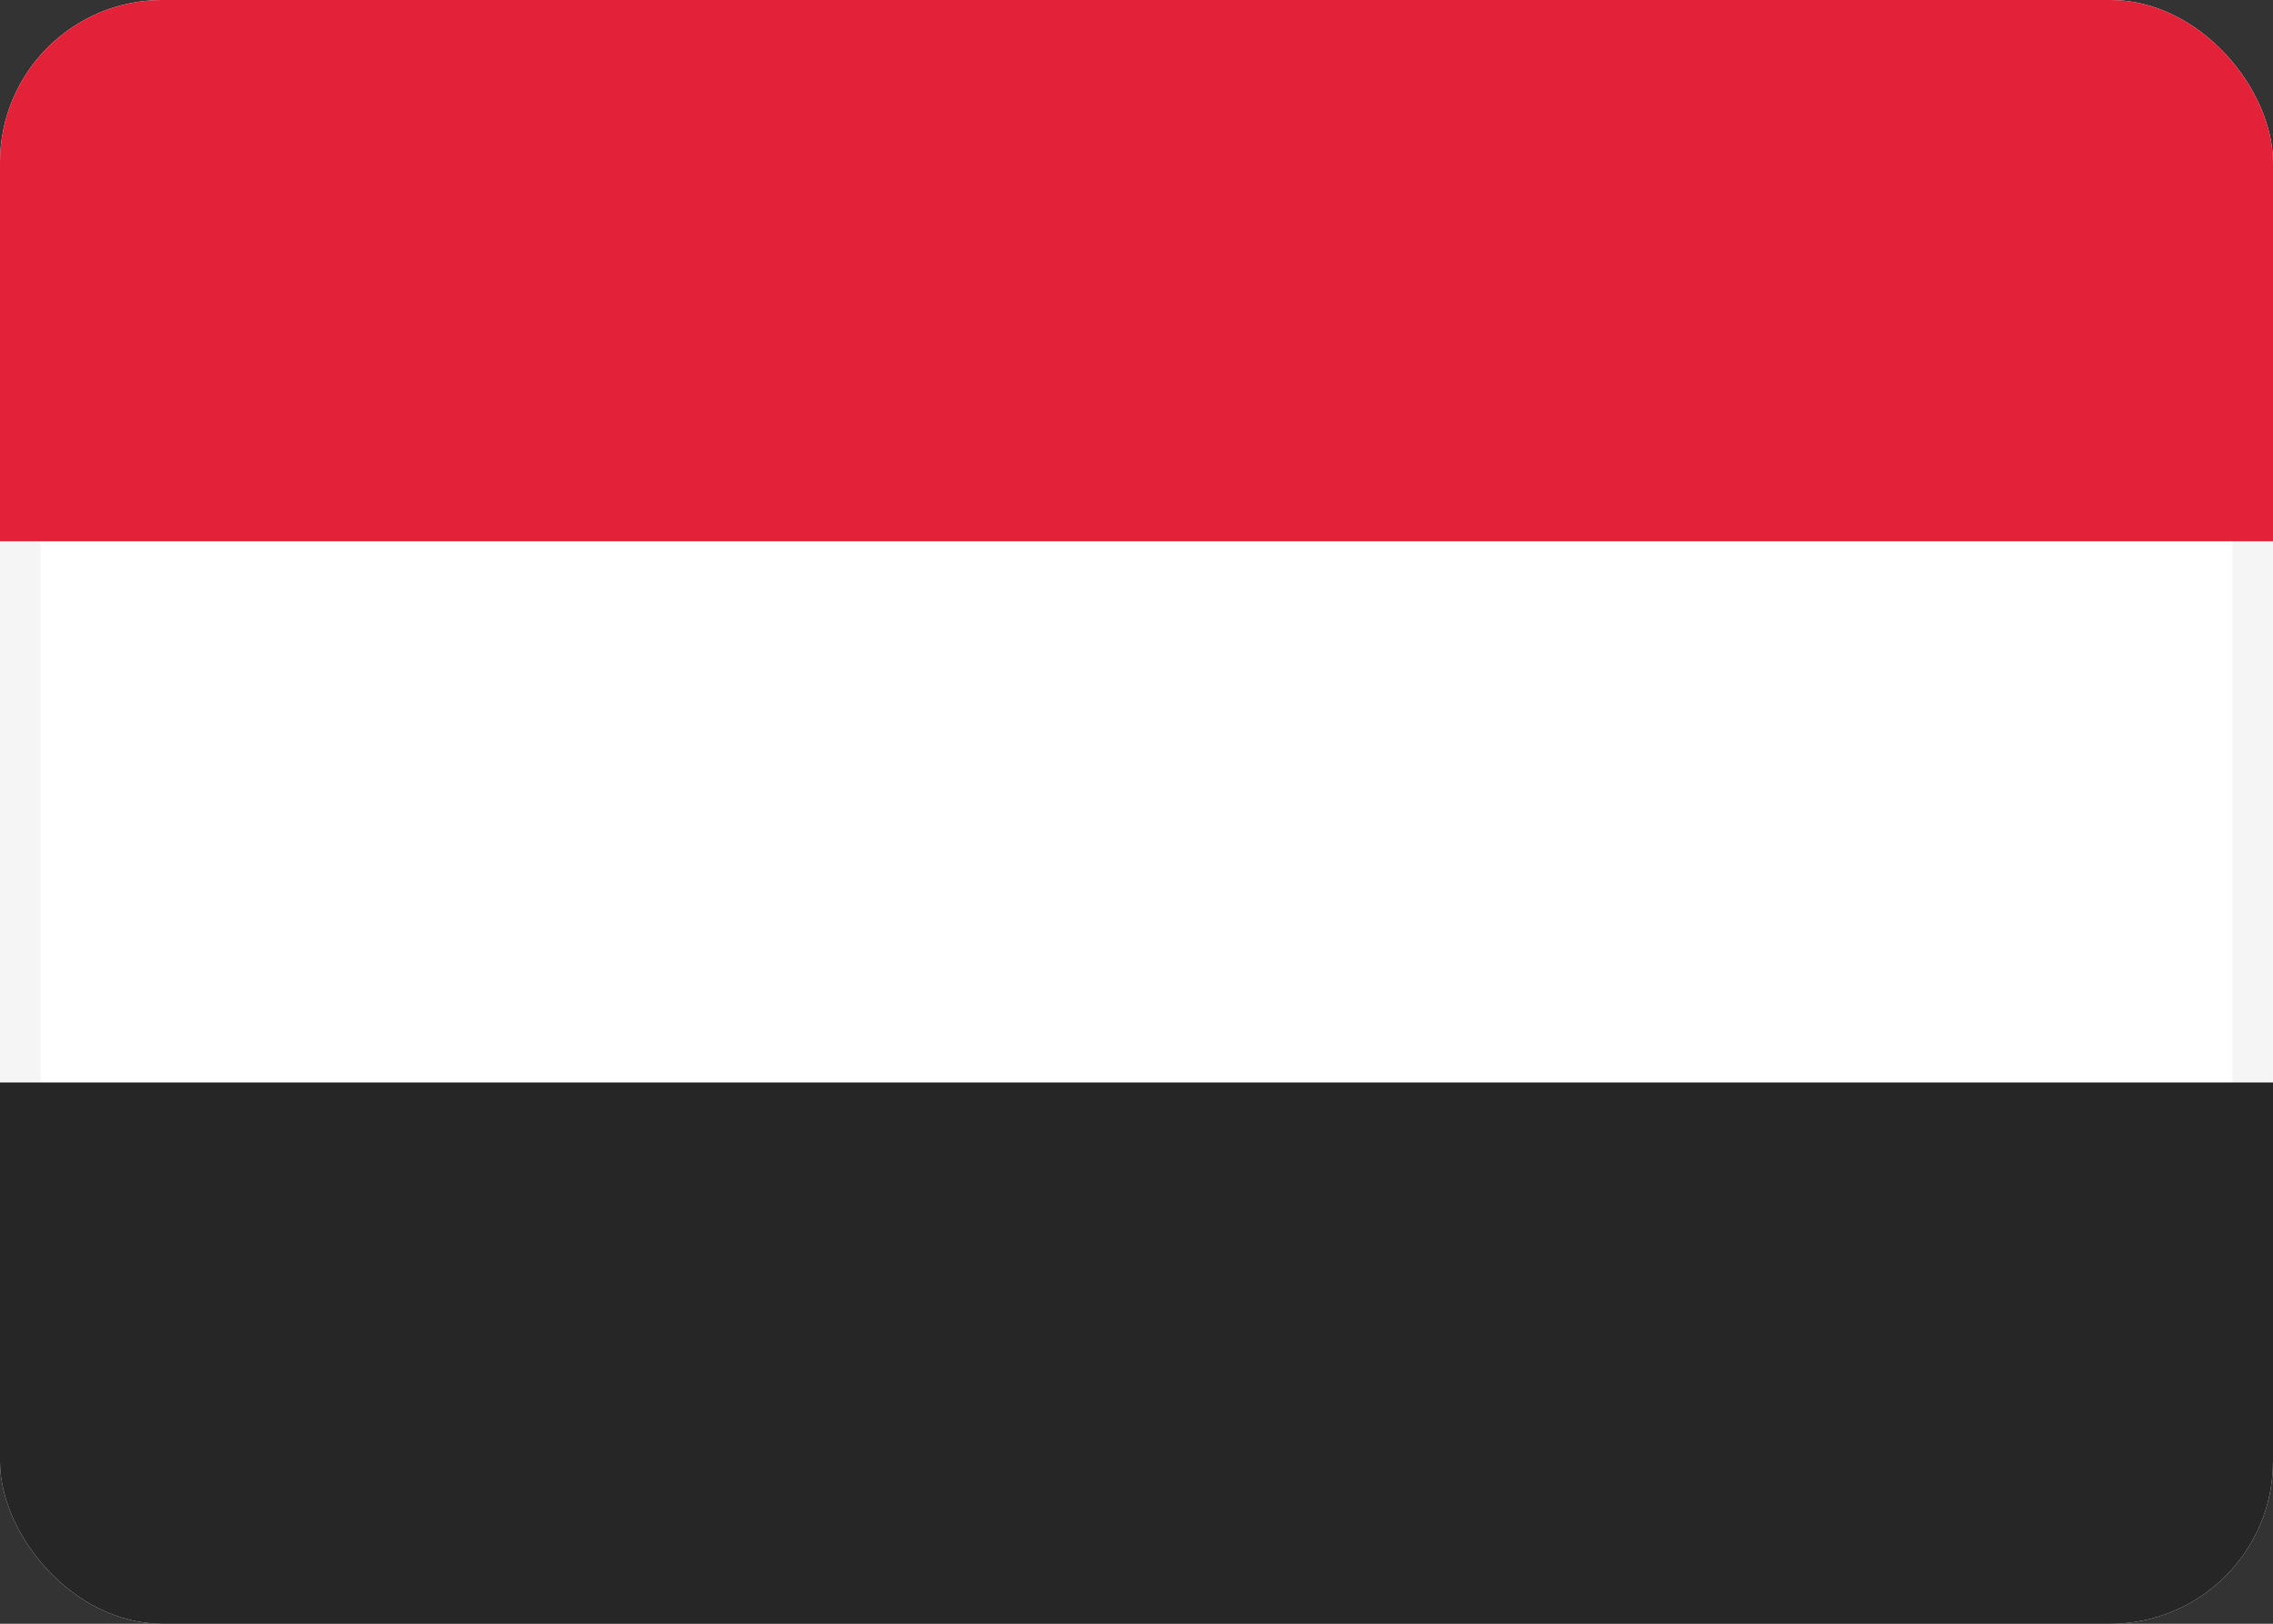 <svg fill="none" xmlns="http://www.w3.org/2000/svg" viewBox="0 0 28 20"><rect x="0" y="0" width="28" height="20" fill="#333333" stroke="none"/><g clip-path="url(#clip0_503_2560)"><rect x="0.25" y="0.25" width="27.5" height="19.5" rx="1.75" fill="white" stroke="#F5F5F5" stroke-width="0.5"/><path fill-rule="evenodd" clip-rule="evenodd" d="M0 6.667H28V0H0V6.667Z" fill="#E32138"/><path fill-rule="evenodd" clip-rule="evenodd" d="M0 20H28V13.333H0V20Z" fill="#262626"/></g><defs><clipPath id="clip0_503_2560"><rect width="28" height="20" rx="2" fill="white"/></clipPath></defs></svg>